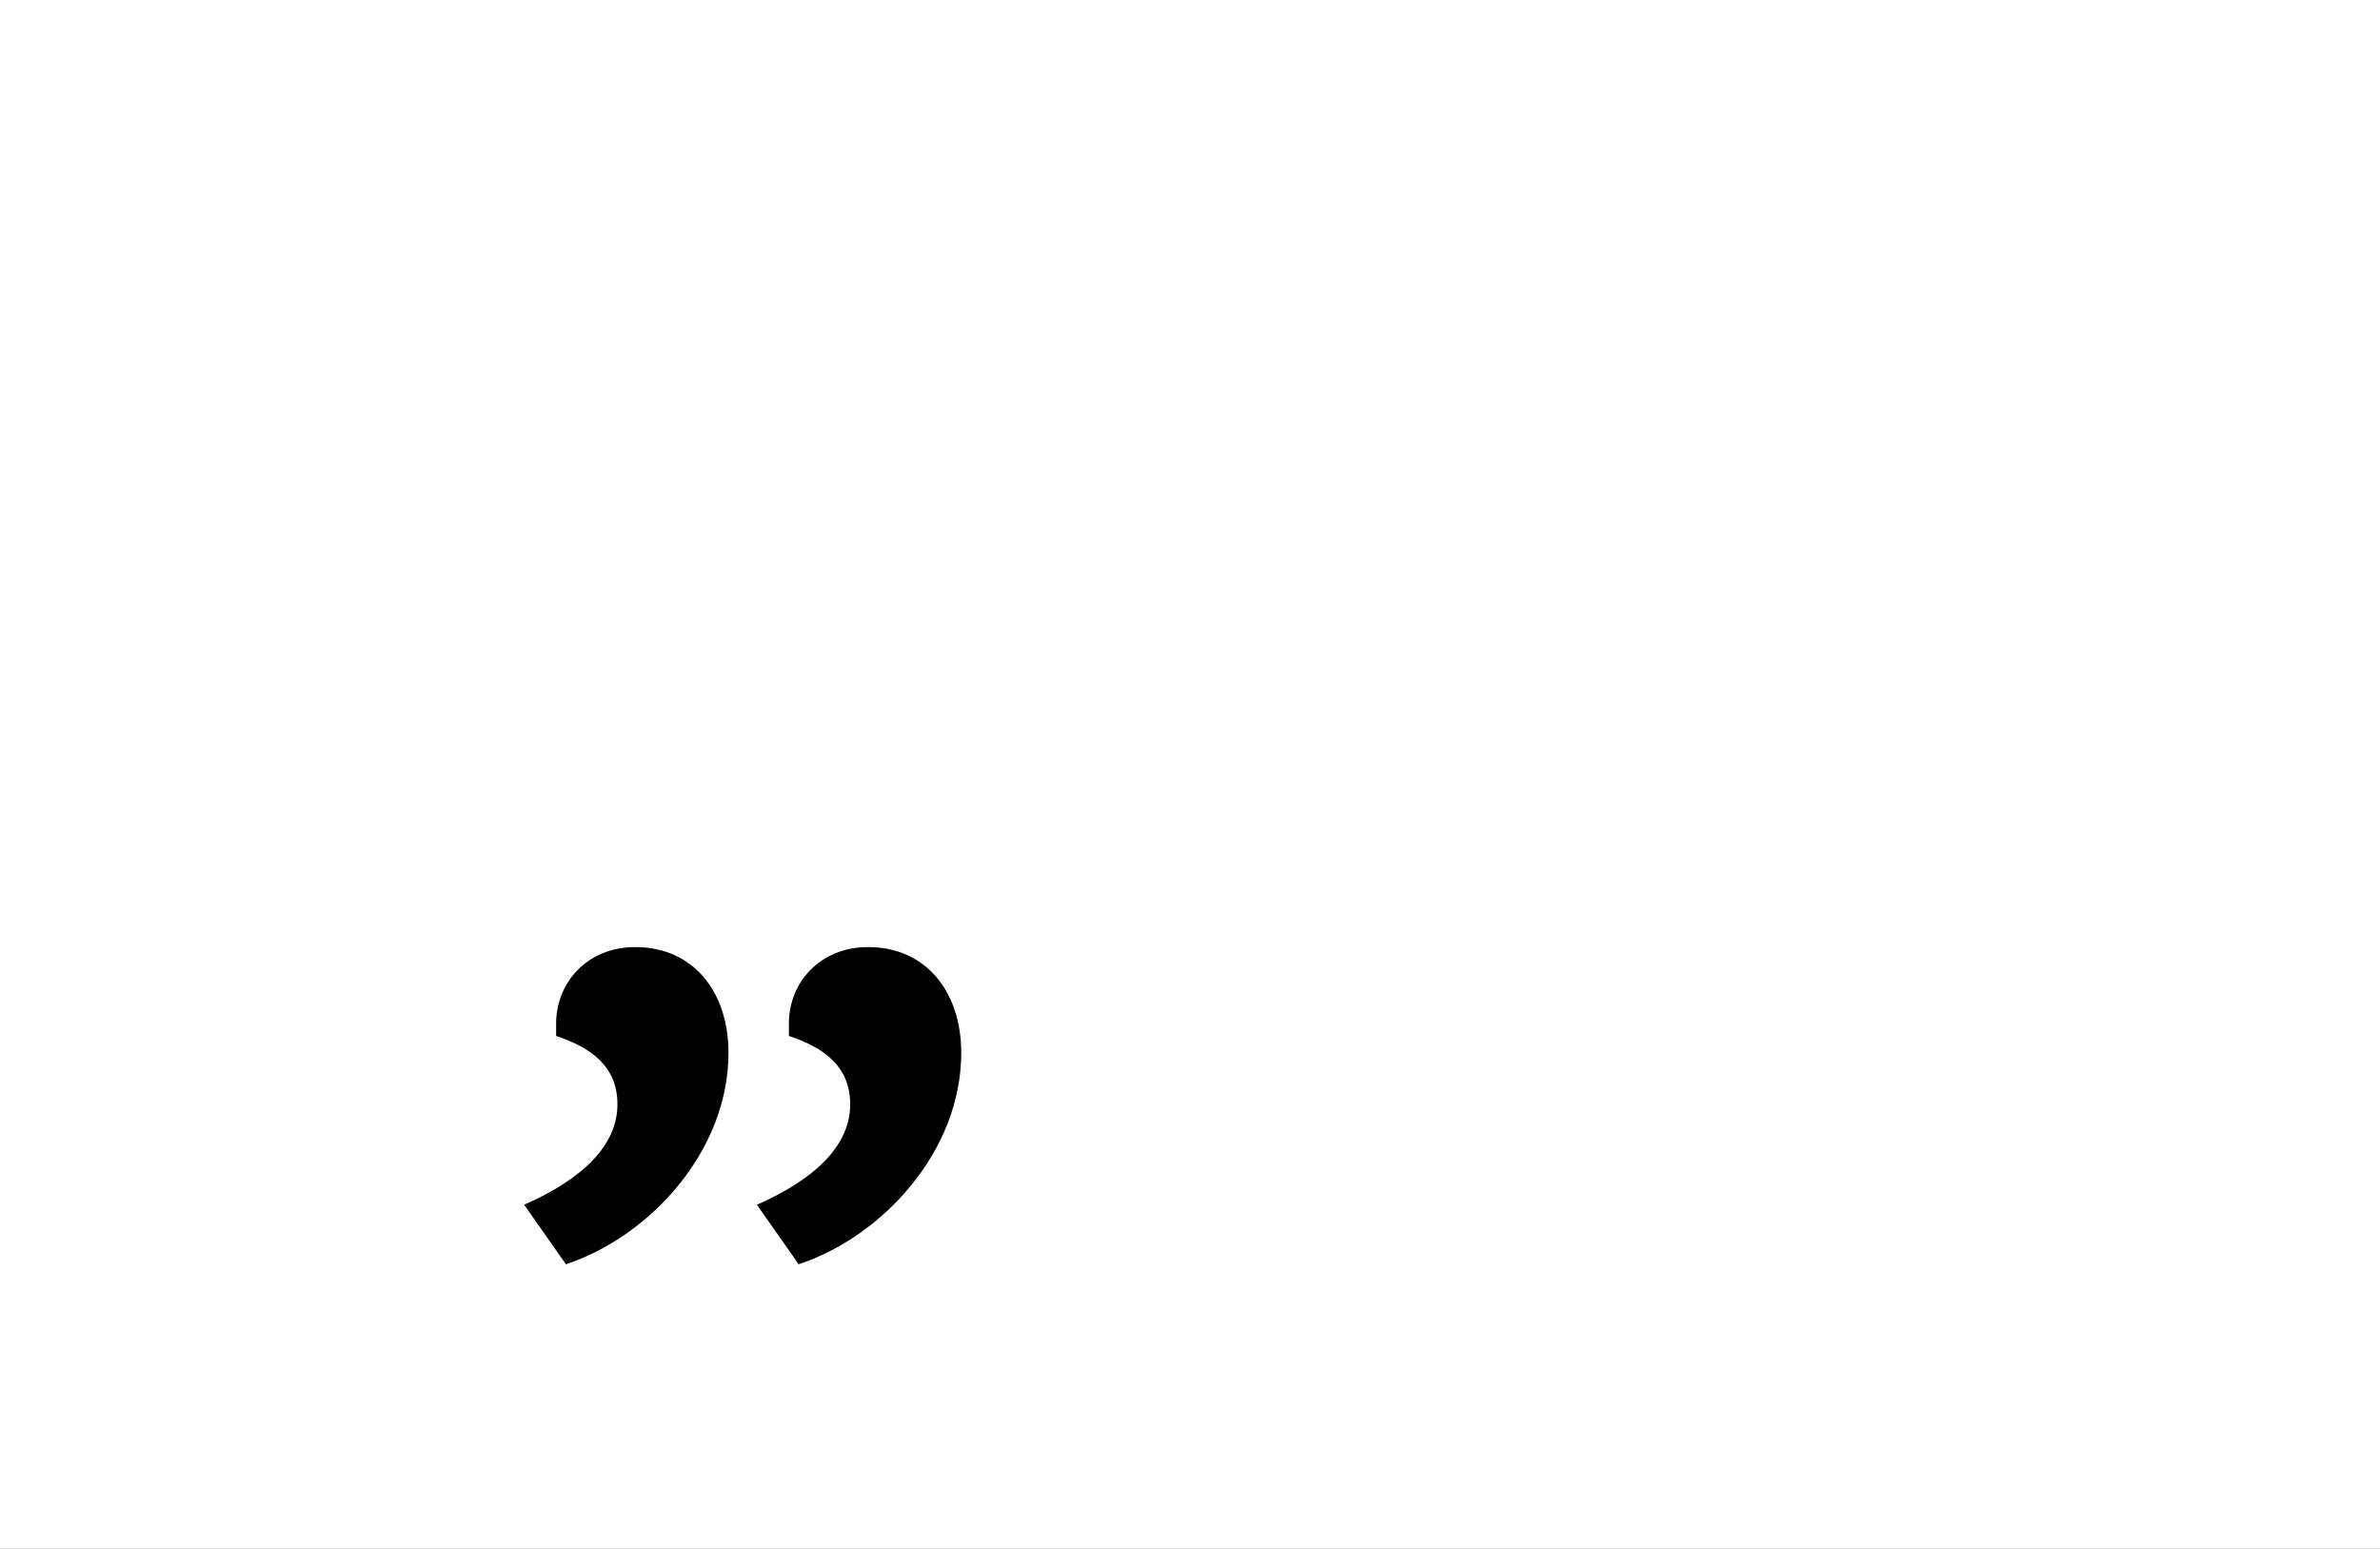 <?xml version="1.0" encoding="UTF-8"?>
<svg height="1743" version="1.1" width="2679" xmlns="http://www.w3.org/2000/svg" xmlns:xlink="http://www.w3.org/1999/xlink">
 <rect width="100%" height="100%" fill="#808080" stroke="none"/>
 <path d="M0,0 l2679,0 l0,1743 l-2679,0 Z M0,0" fill="rgb(255,255,255)" transform="matrix(1,0,0,-1,0,1743)"/>
 <path d="M328,-180 c94,31,183,127,183,238 c0,68,-39,119,-105,119 c-54,0,-89,-40,-89,-86 l0,-14 c39,-13,69,-34,69,-77 c0,-46,-39,-84,-105,-113 Z M66,-180 c94,31,183,127,183,238 c0,68,-39,119,-105,119 c-54,0,-89,-40,-89,-86 l0,-14 c39,-13,69,-34,69,-77 c0,-46,-39,-84,-105,-113 Z M66,-180" fill="rgb(0,0,0)" transform="matrix(1,0,0,-1,571,1243)"/>
</svg>